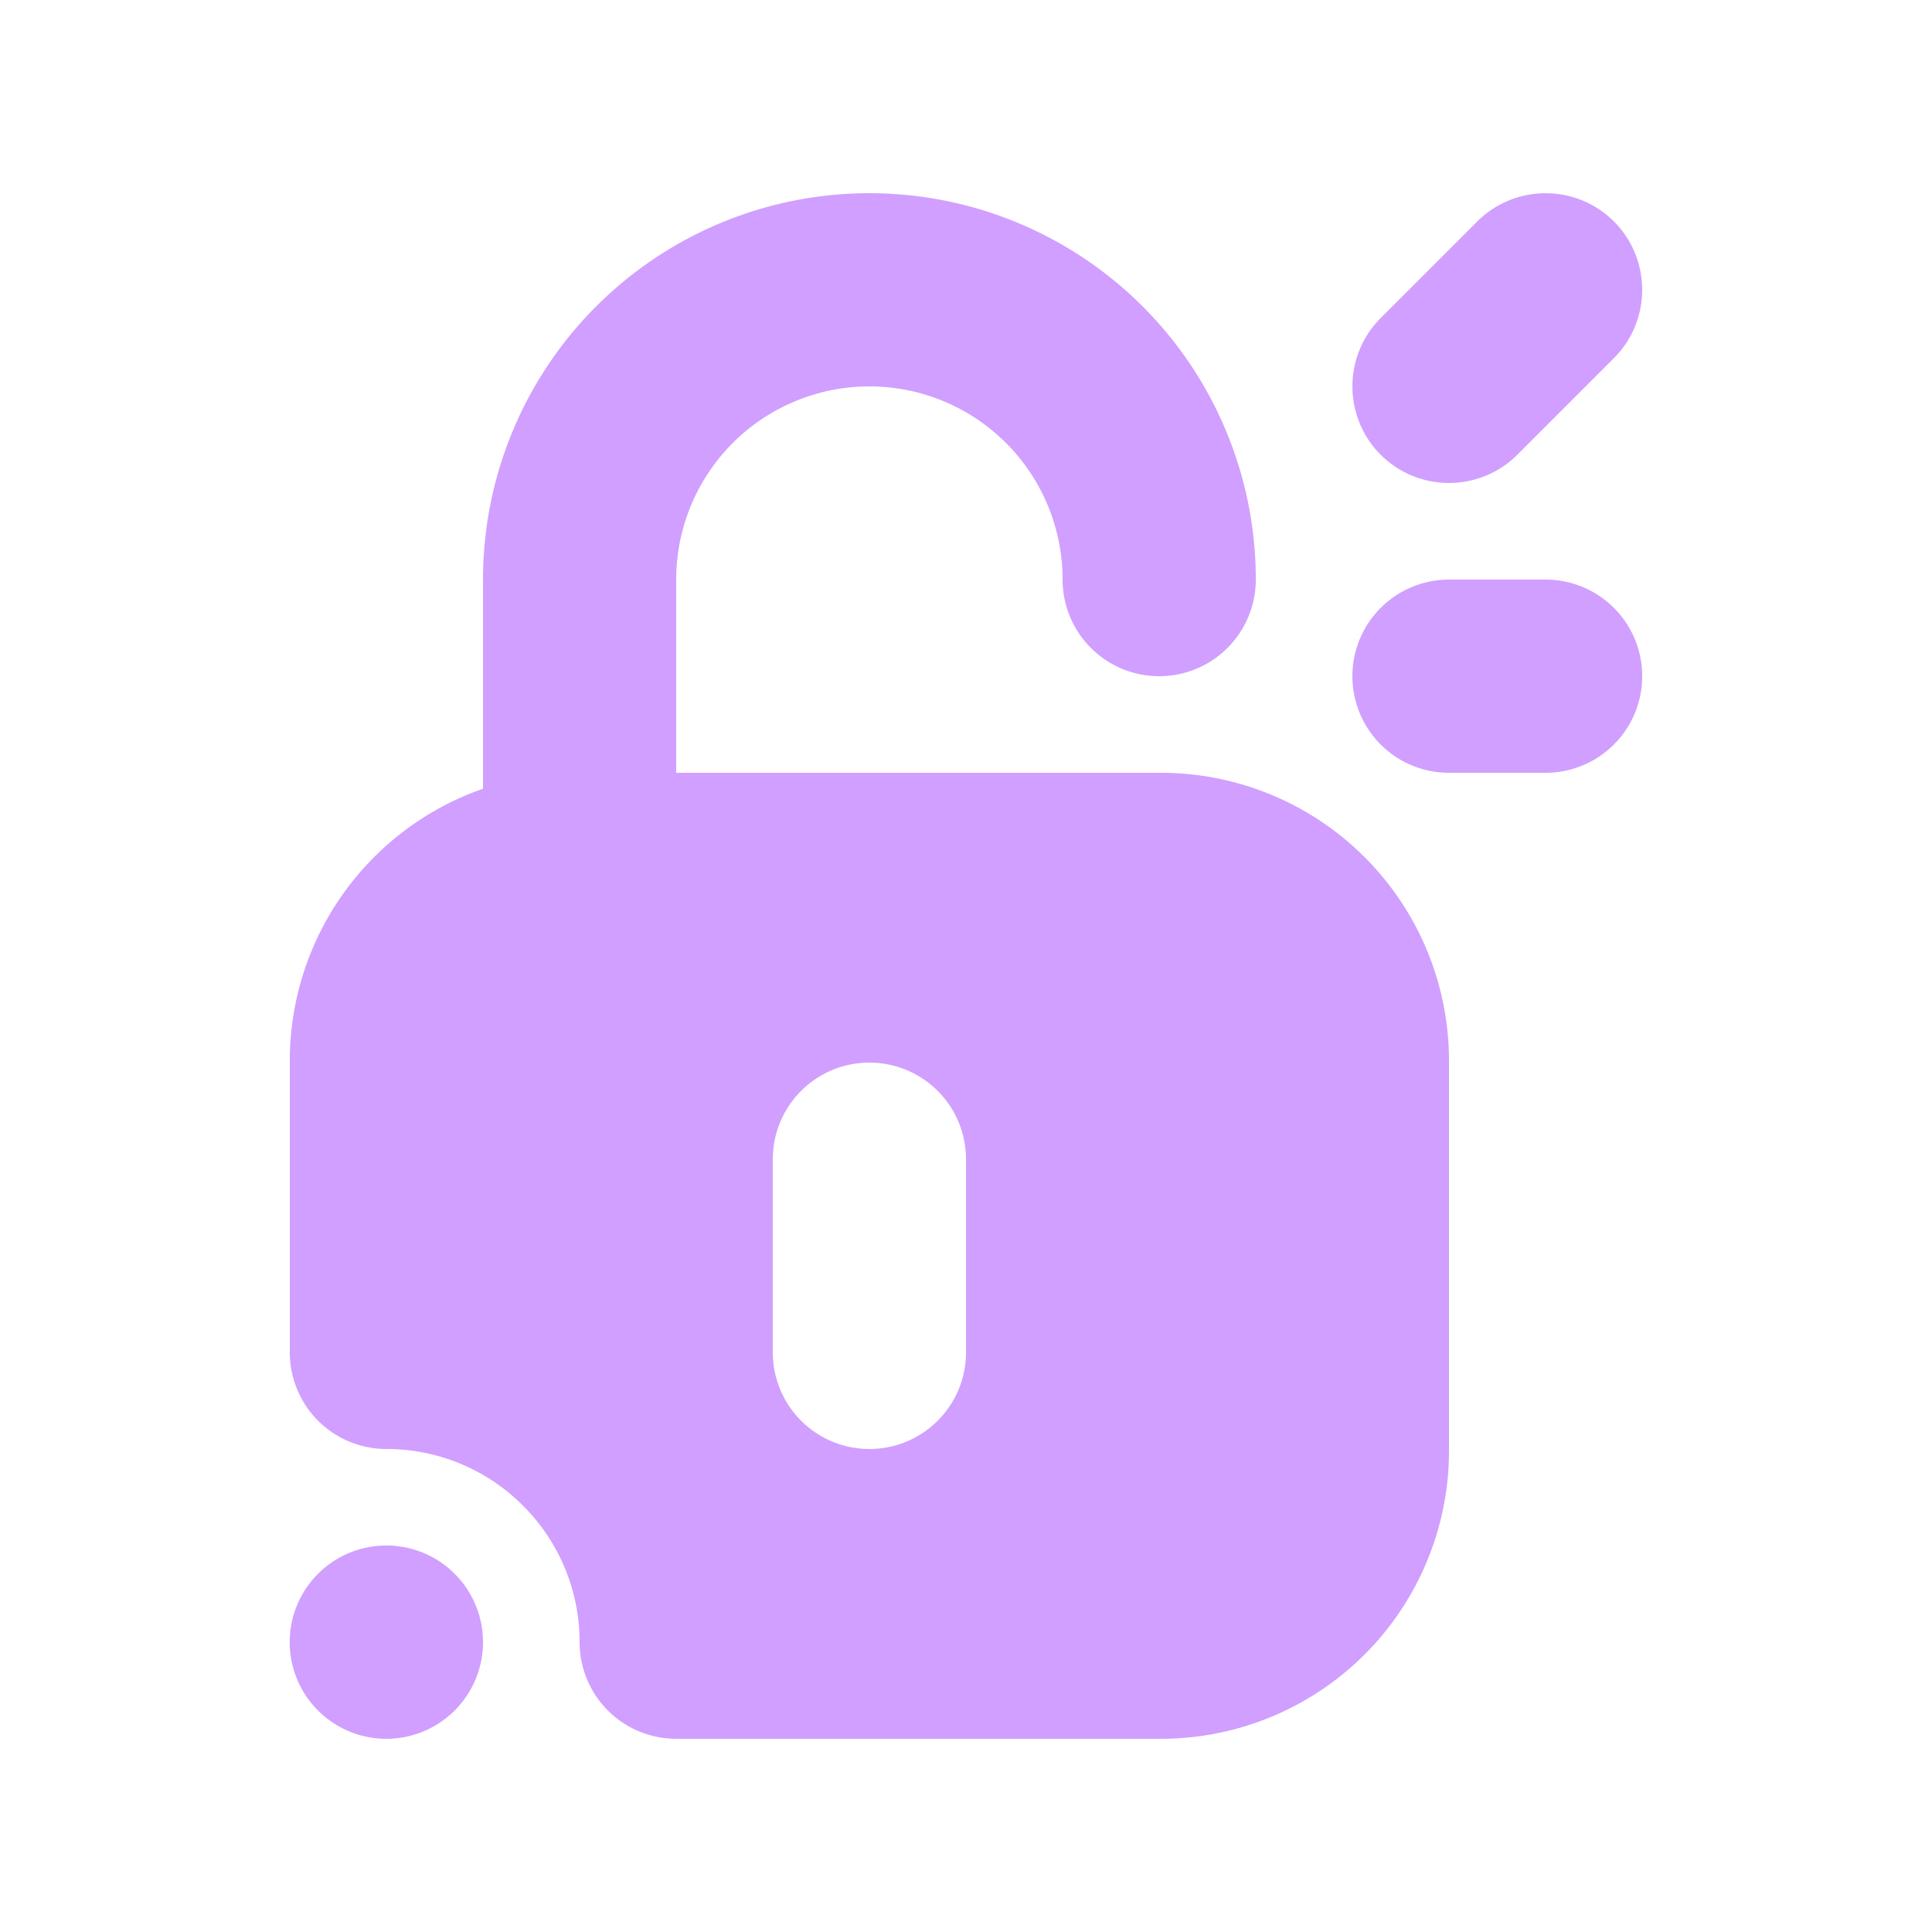 <svg width="41" height="41" fill="none" xmlns="http://www.w3.org/2000/svg"><path fill-rule="evenodd" clip-rule="evenodd" d="M10.25 16.738V12.3a8.2 8.2 0 0116.4 0 2.05 2.05 0 01-4.1 0 4.1 4.1 0 00-4.1-4.1 4.099 4.099 0 00-4.1 4.1v4.1h10.287a6.113 6.113 0 016.113 6.113v8.274a6.115 6.115 0 01-1.79 4.323 6.115 6.115 0 01-4.323 1.79H14.35a2.05 2.05 0 01-2.05-2.05c0-2.263-1.837-4.1-4.1-4.1a2.05 2.05 0 01-2.05-2.05v-6.187a6.115 6.115 0 014.1-5.775zm0 18.112a2.05 2.05 0 11-4.102-.002 2.05 2.05 0 014.102.002zM16.4 24.6v4.1a2.05 2.05 0 004.1 0v-4.1a2.05 2.05 0 00-4.1 0zm14.35-8.2h2.05a2.05 2.05 0 000-4.1h-2.05a2.05 2.05 0 000 4.1zm1.45-6.75l2.05-2.05c.799-.8.799-2.1 0-2.9-.8-.799-2.1-.799-2.9 0L29.3 6.75c-.799.8-.799 2.1 0 2.9.8.799 2.1.799 2.9 0z" fill="#D09FFF"/></svg>